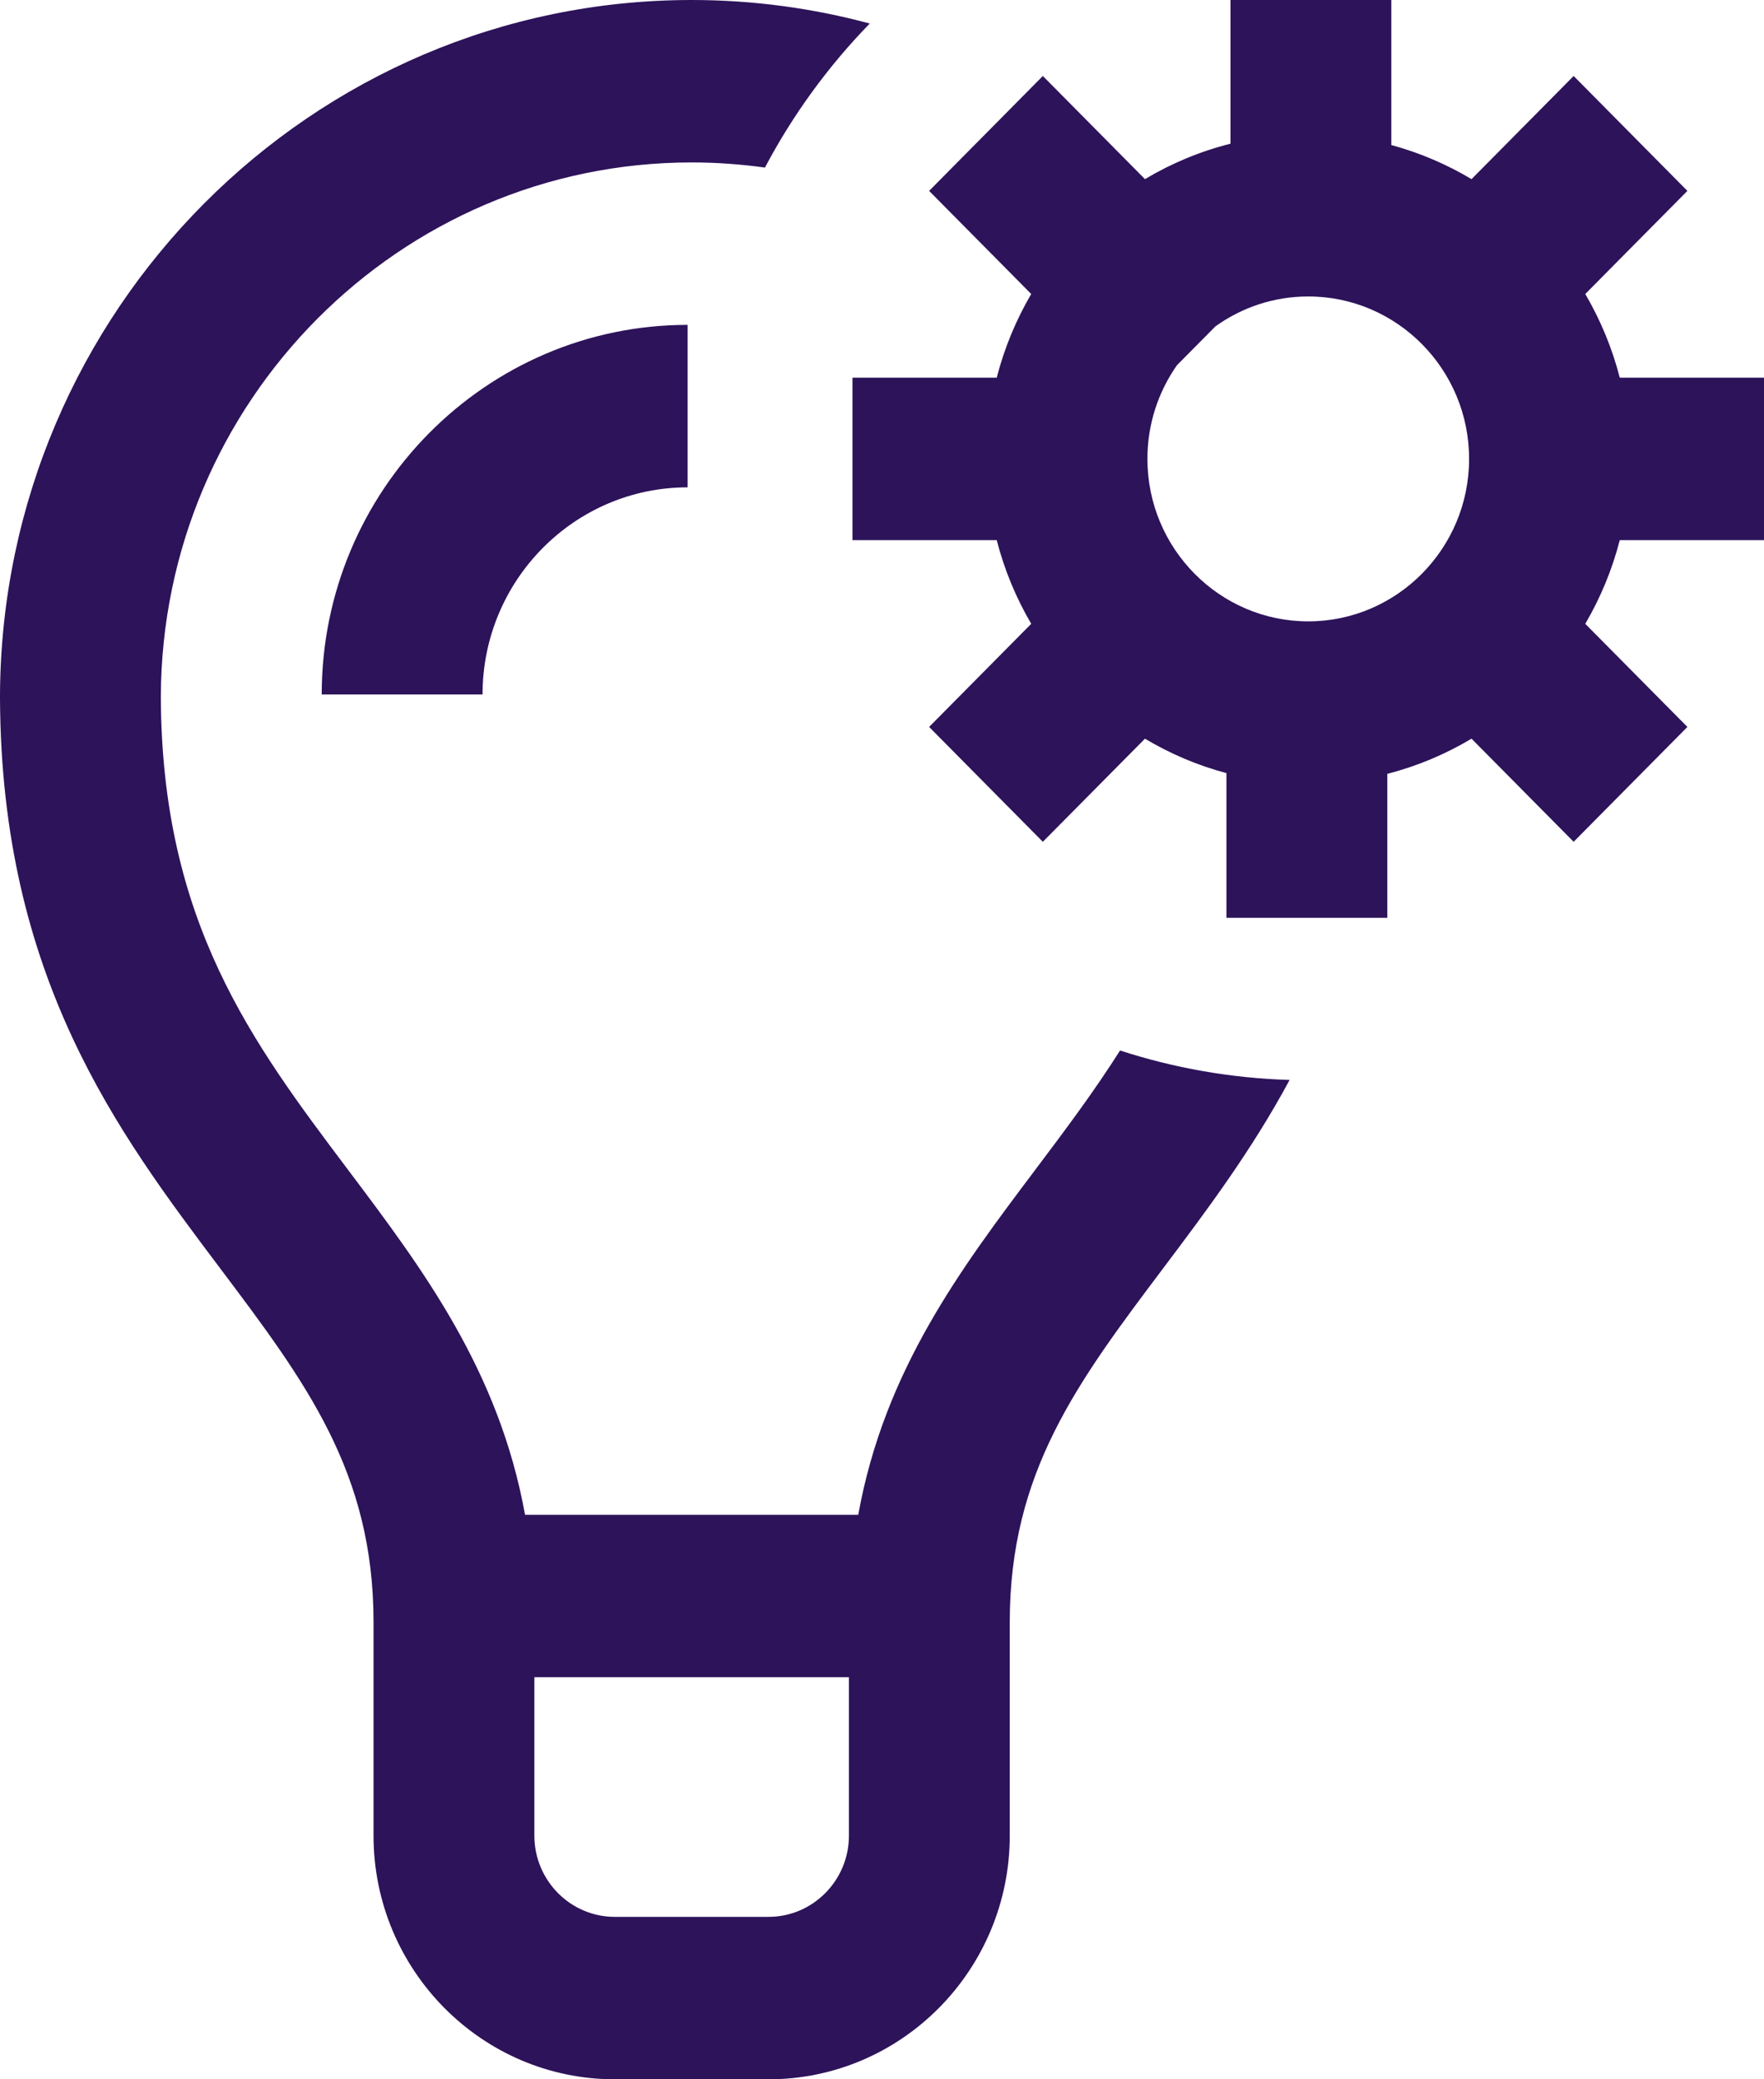 <svg width="56" height="66" viewBox="0 0 56 66" fill="none" xmlns="http://www.w3.org/2000/svg">
<path d="M10.213 22.043C10.213 15.575 15.424 10.312 21.829 10.312V15.469C18.239 15.469 15.319 18.418 15.319 22.043H10.213ZM35.557 33.344C37.262 33.898 39.068 34.223 40.94 34.279C39.726 36.535 38.291 38.444 36.93 40.252C34.207 43.871 32.056 46.729 32.056 51.487V58.266C32.056 62.531 28.62 66 24.396 66H19.517C15.294 66 11.858 62.531 11.858 58.266V51.487C11.858 46.729 9.707 43.871 6.984 40.252C3.728 35.926 0.041 31.026 0 22.172H0L0 22.024C0.079 9.866 9.898 0 21.957 0C23.911 0 25.807 0.261 27.611 0.747C26.297 2.097 25.173 3.636 24.284 5.319C23.523 5.213 22.747 5.156 21.957 5.156C12.687 5.156 5.141 12.754 5.106 22.106C5.128 29.264 8.005 33.087 11.05 37.133C13.412 40.272 15.84 43.498 16.668 48.082H27.246C28.074 43.498 30.502 40.272 32.864 37.133C33.804 35.883 34.728 34.655 35.557 33.344ZM26.95 58.266V53.238H16.964V58.266C16.964 59.687 18.109 60.844 19.517 60.844H24.396C25.805 60.844 26.95 59.687 26.95 58.266ZM51.421 17.145C51.179 18.089 50.806 18.98 50.326 19.801L53.568 23.074L49.957 26.72L46.715 23.447C45.891 23.939 44.993 24.319 44.042 24.563V29.133H38.935V24.54C38.016 24.296 37.148 23.924 36.348 23.447L33.106 26.72L29.496 23.074L32.737 19.801C32.257 18.98 31.884 18.089 31.642 17.145H27.063V11.988H31.642C31.884 11.044 32.257 10.152 32.737 9.332L29.496 6.059L33.106 2.412L36.348 5.686C37.185 5.186 38.097 4.804 39.063 4.561V0H44.169V4.604C45.073 4.849 45.928 5.216 46.715 5.686L49.957 2.412L53.568 6.059L50.326 9.332C50.806 10.152 51.179 11.044 51.421 11.988H56V17.145H51.421ZM41.532 19.723C44.347 19.723 46.638 17.409 46.638 14.566C46.638 11.723 44.347 9.41 41.532 9.41C40.435 9.41 39.42 9.762 38.587 10.358L37.364 11.592C36.774 12.433 36.426 13.459 36.426 14.566C36.426 17.409 38.716 19.723 41.532 19.723Z" fill="#2D135A"/>
</svg>
